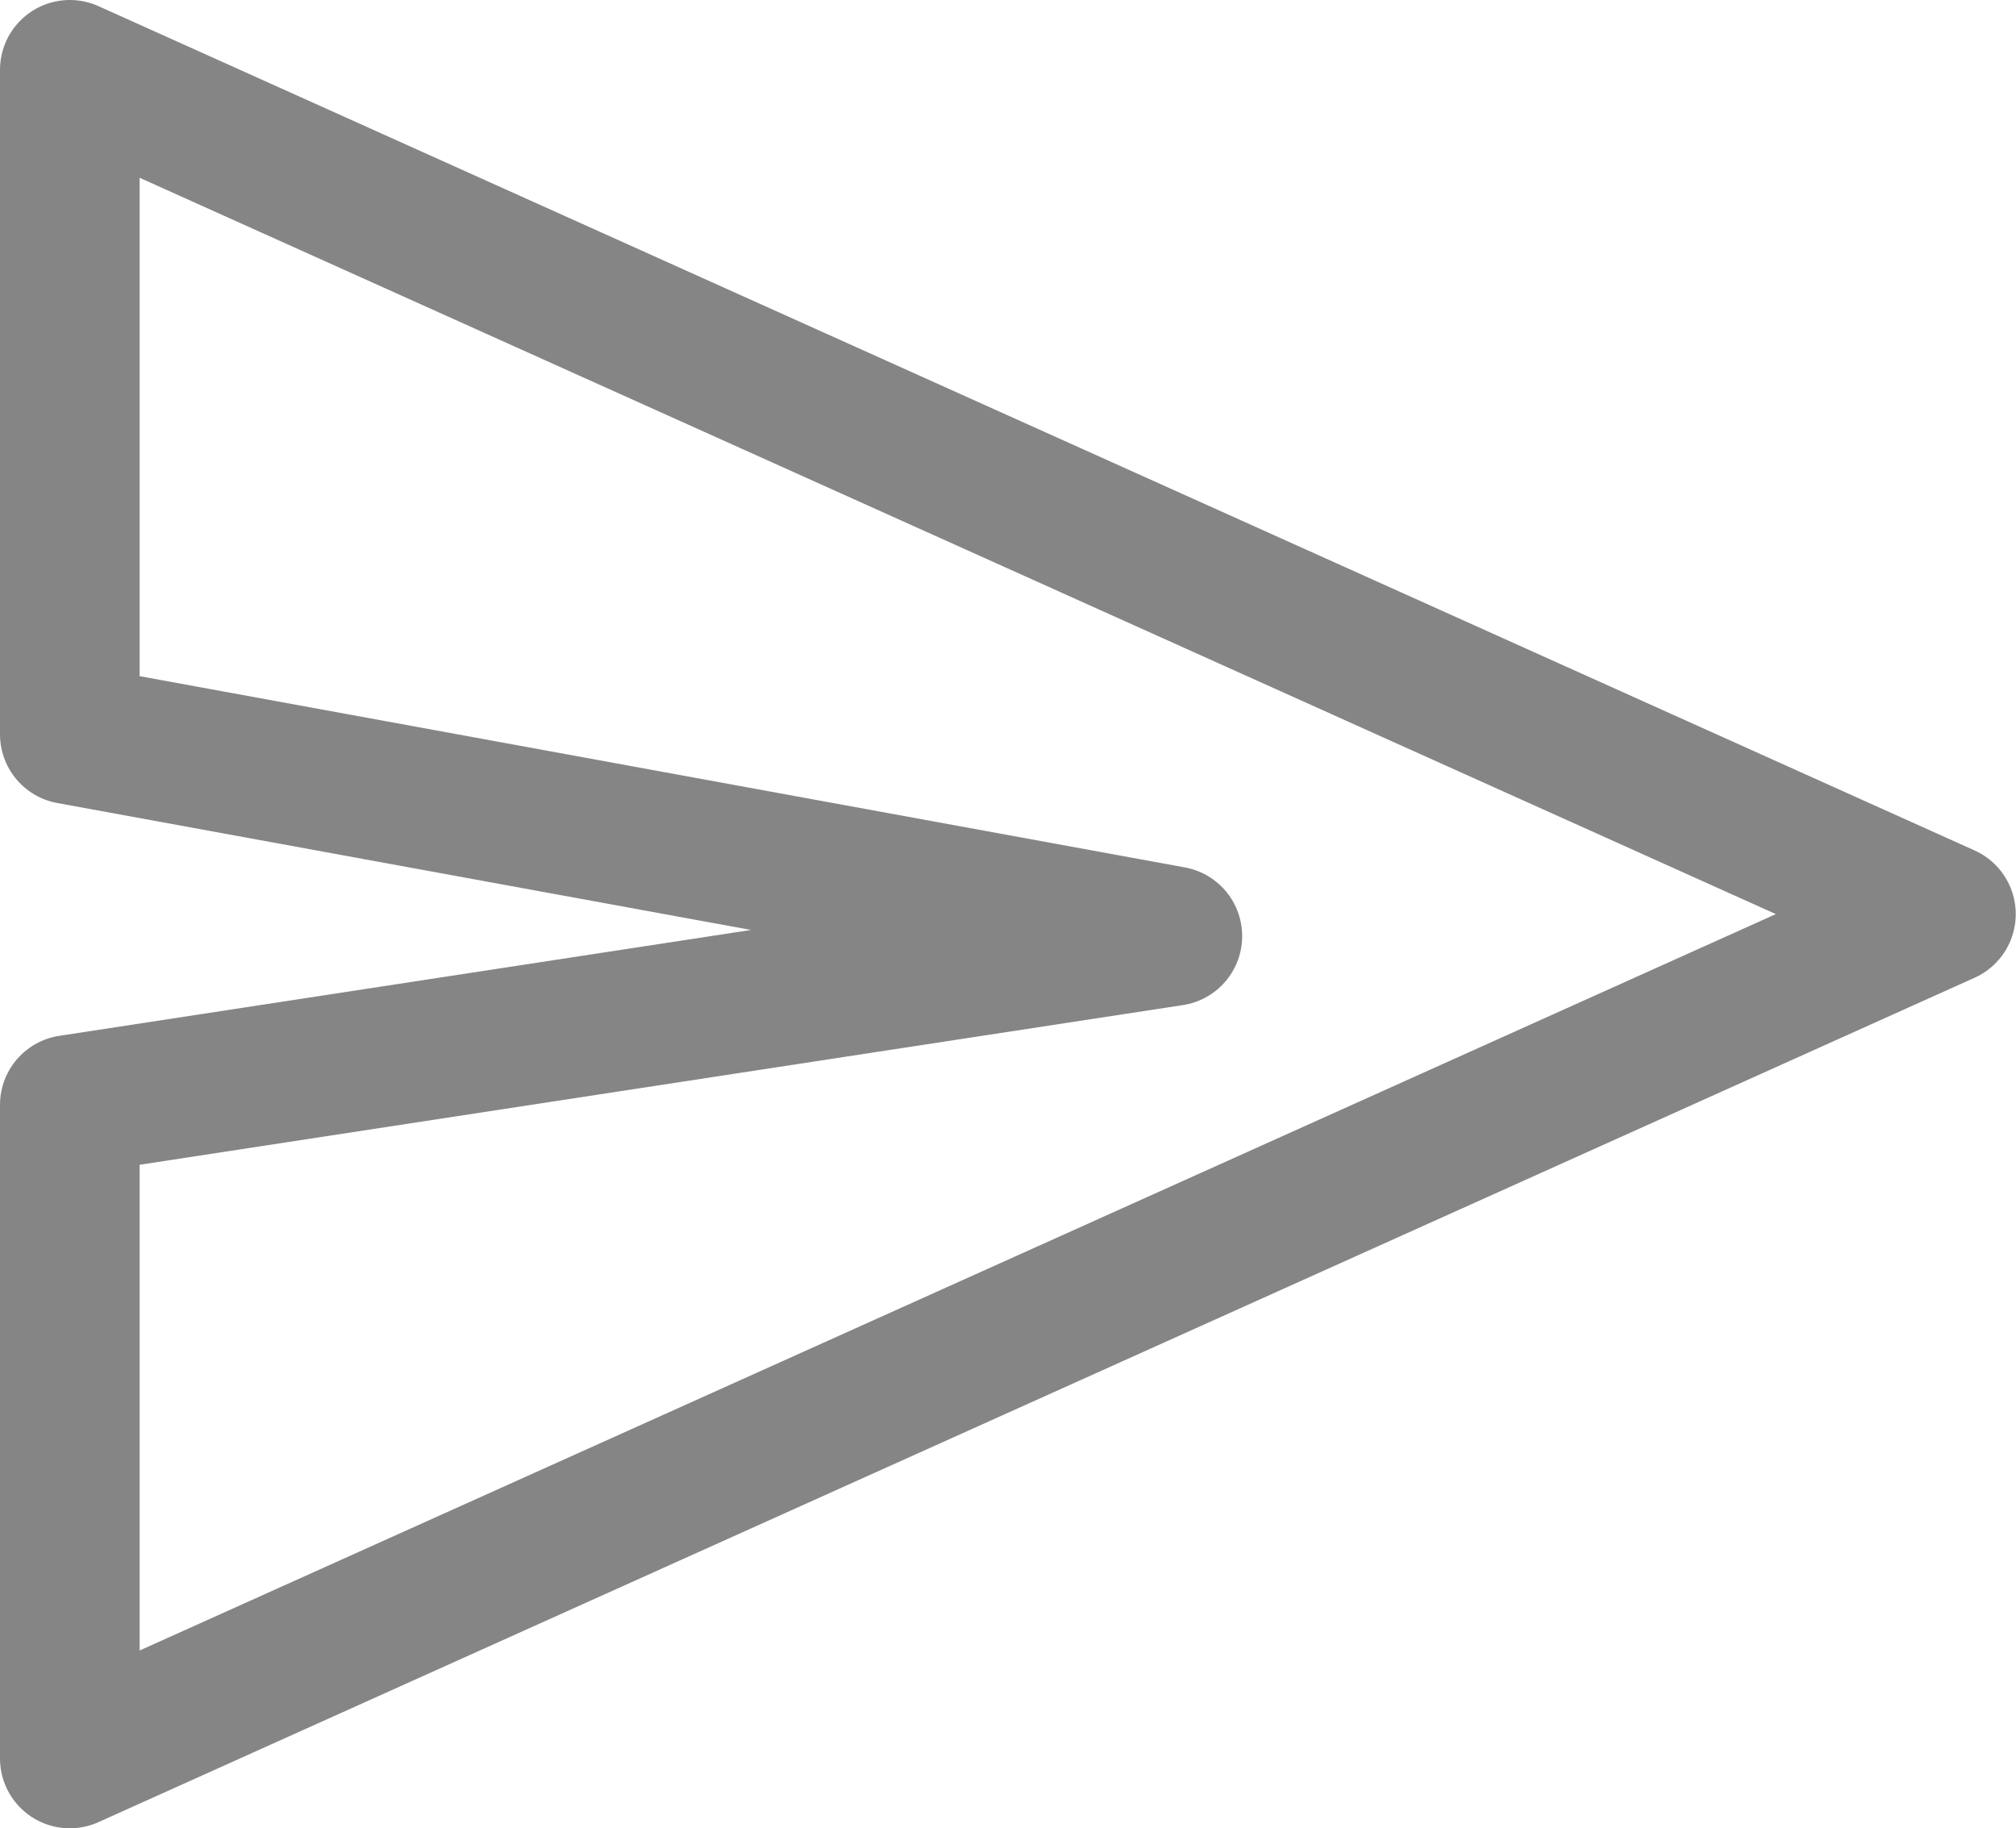 <svg xmlns="http://www.w3.org/2000/svg" width="23.103" height="20.953" viewBox="0 0 23.103 20.953">
  <g id="Group_8" data-name="Group 8" transform="translate(-17.7 -374.7)" opacity="0.6">
    <path id="noun_sent_61680" d="M14.635,12.928,2,10.616V3l21.5,9.676L2,22.353V14.862Z" transform="translate(16.5 372.5)" fill="none" stroke="#333" stroke-linecap="round" stroke-linejoin="round" stroke-width="1.6"/>
  </g>
</svg>
